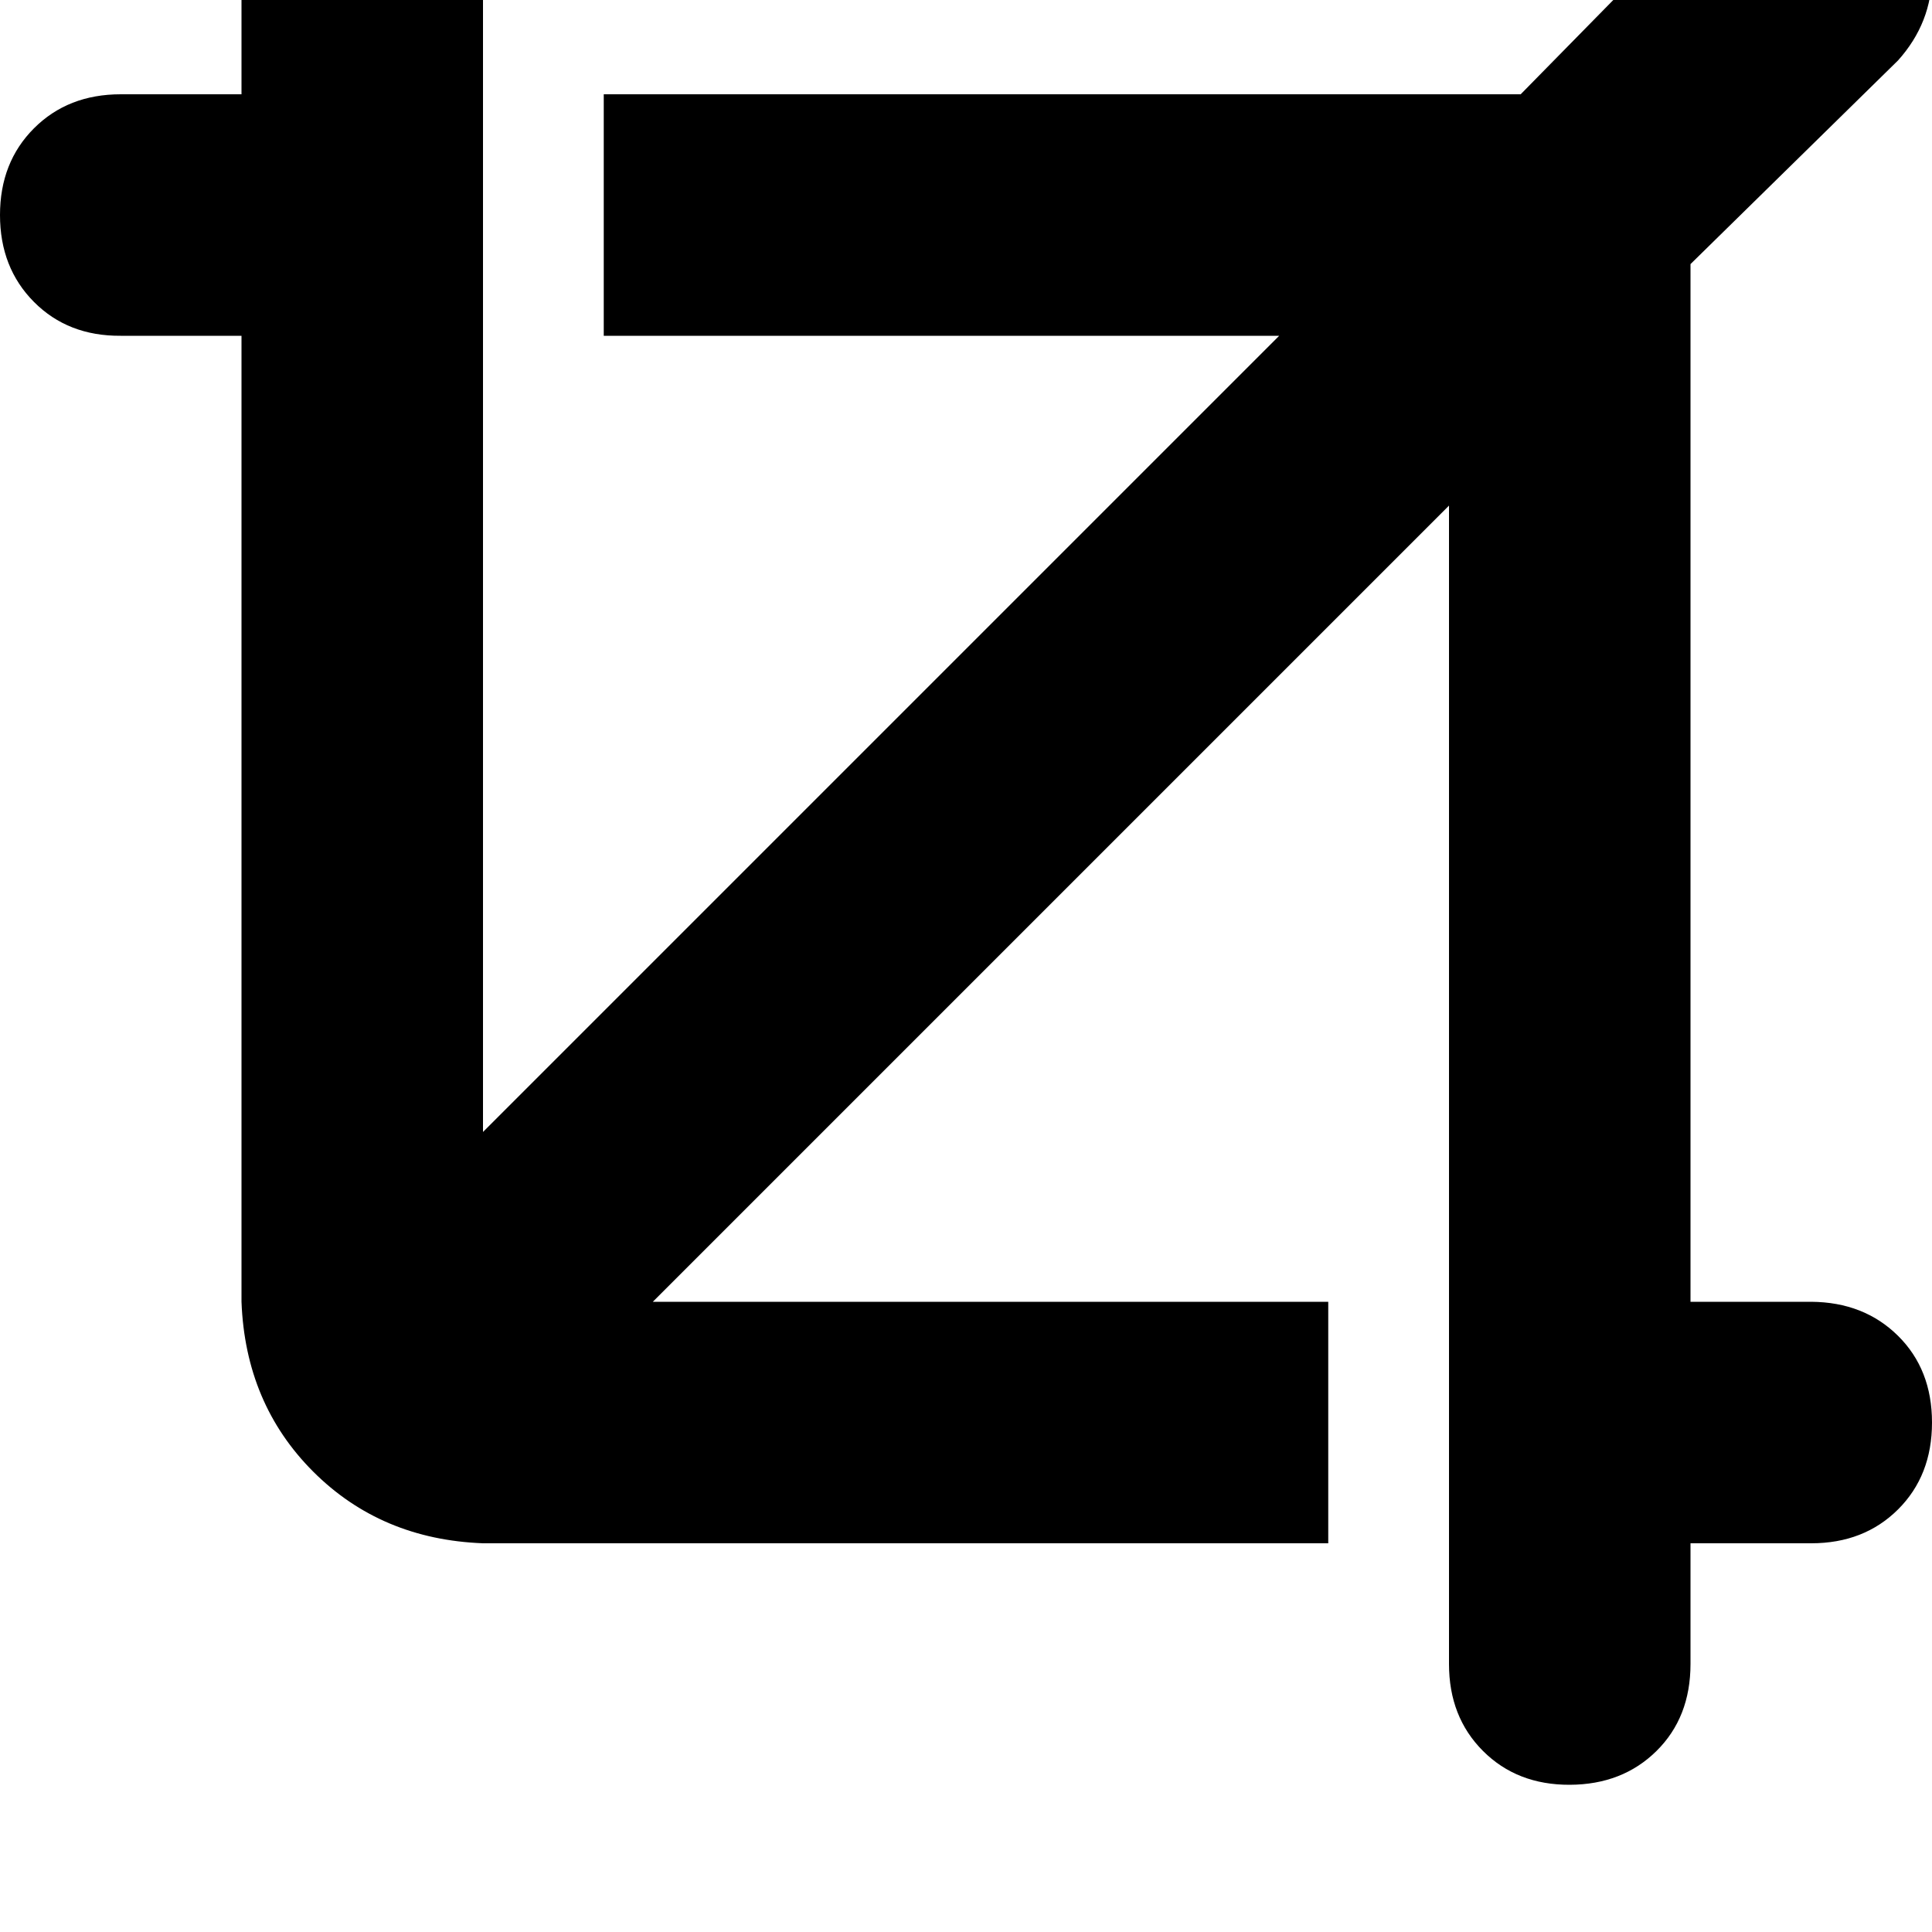 <svg height="1000" width="1000" xmlns="http://www.w3.org/2000/svg"><path d="M875 136.7L982.4 31.3 875 136.7 982.4 31.3q17.6 -19.6 17.6 -45t-17.6 -44.9q-19.5 -17.6 -44.9 -17.6t-44.9 17.6L787.1 48.8H312.5v125h349.6L250 585.9V-13.7q0 -27.3 -17.6 -44.9t-44.9 -17.6 -44.9 17.6T125 -13.7v62.5H62.5q-27.3 0 -44.9 17.6T0 111.3t17.6 45 44.9 17.5H125v500q2 52.8 37.1 87.9t87.9 37.1h437.5v-125H337.9L750 261.7v599.6q0 27.4 17.6 45t44.9 17.5 44.9 -17.5 17.6 -45v-62.5h62.5q27.3 0 44.9 -17.5t17.6 -45 -17.6 -44.9 -44.9 -17.6H875V136.7z"/></svg>